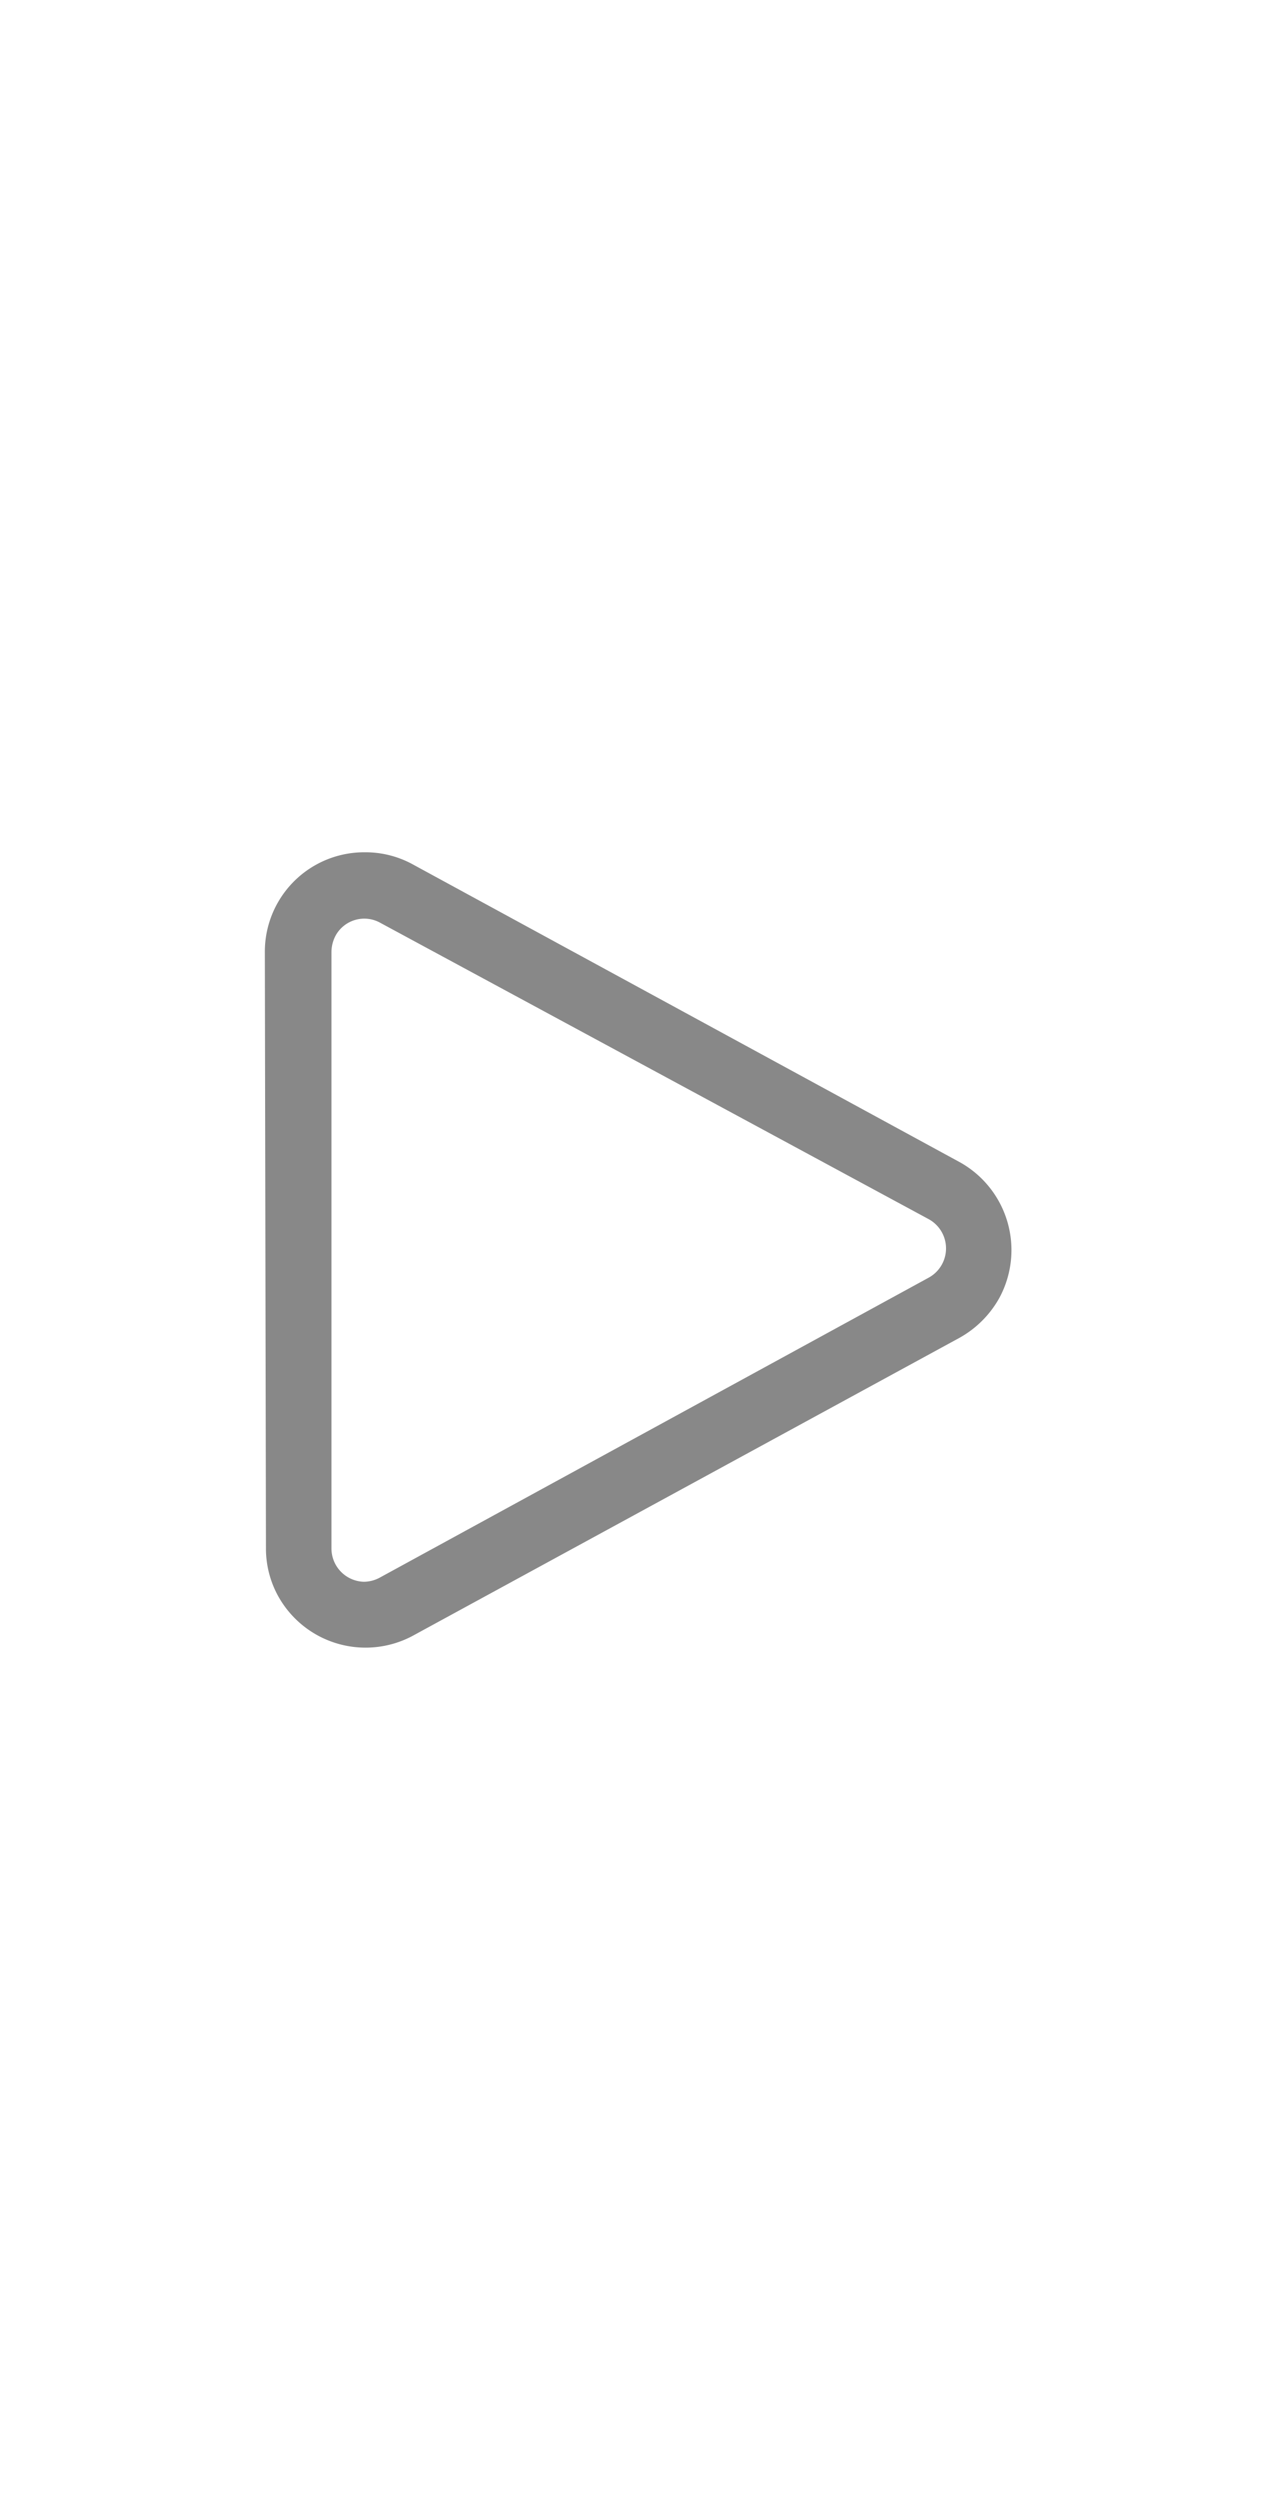 <svg xmlns="http://www.w3.org/2000/svg" width="23" height="45" viewBox="0 0 23 45"><rect width="23" height="45" style="fill:none"/><path d="M6.85,16.61a.59.59,0,0,0-.8.22.64.64,0,0,0-.08.3V27.87a.6.6,0,0,0,.58.6.61.61,0,0,0,.3-.08L16.72,23a.6.6,0,0,0,0-1.06Zm-2.08.52a1.79,1.79,0,0,1,1.81-1.79,1.77,1.77,0,0,1,.84.21l9.87,5.37A1.81,1.81,0,0,1,18,23.36a1.85,1.85,0,0,1-.72.72L7.42,29.45A1.8,1.8,0,0,1,5,28.71a1.77,1.77,0,0,1-.21-.84Z" style="fill:#888"/></svg>